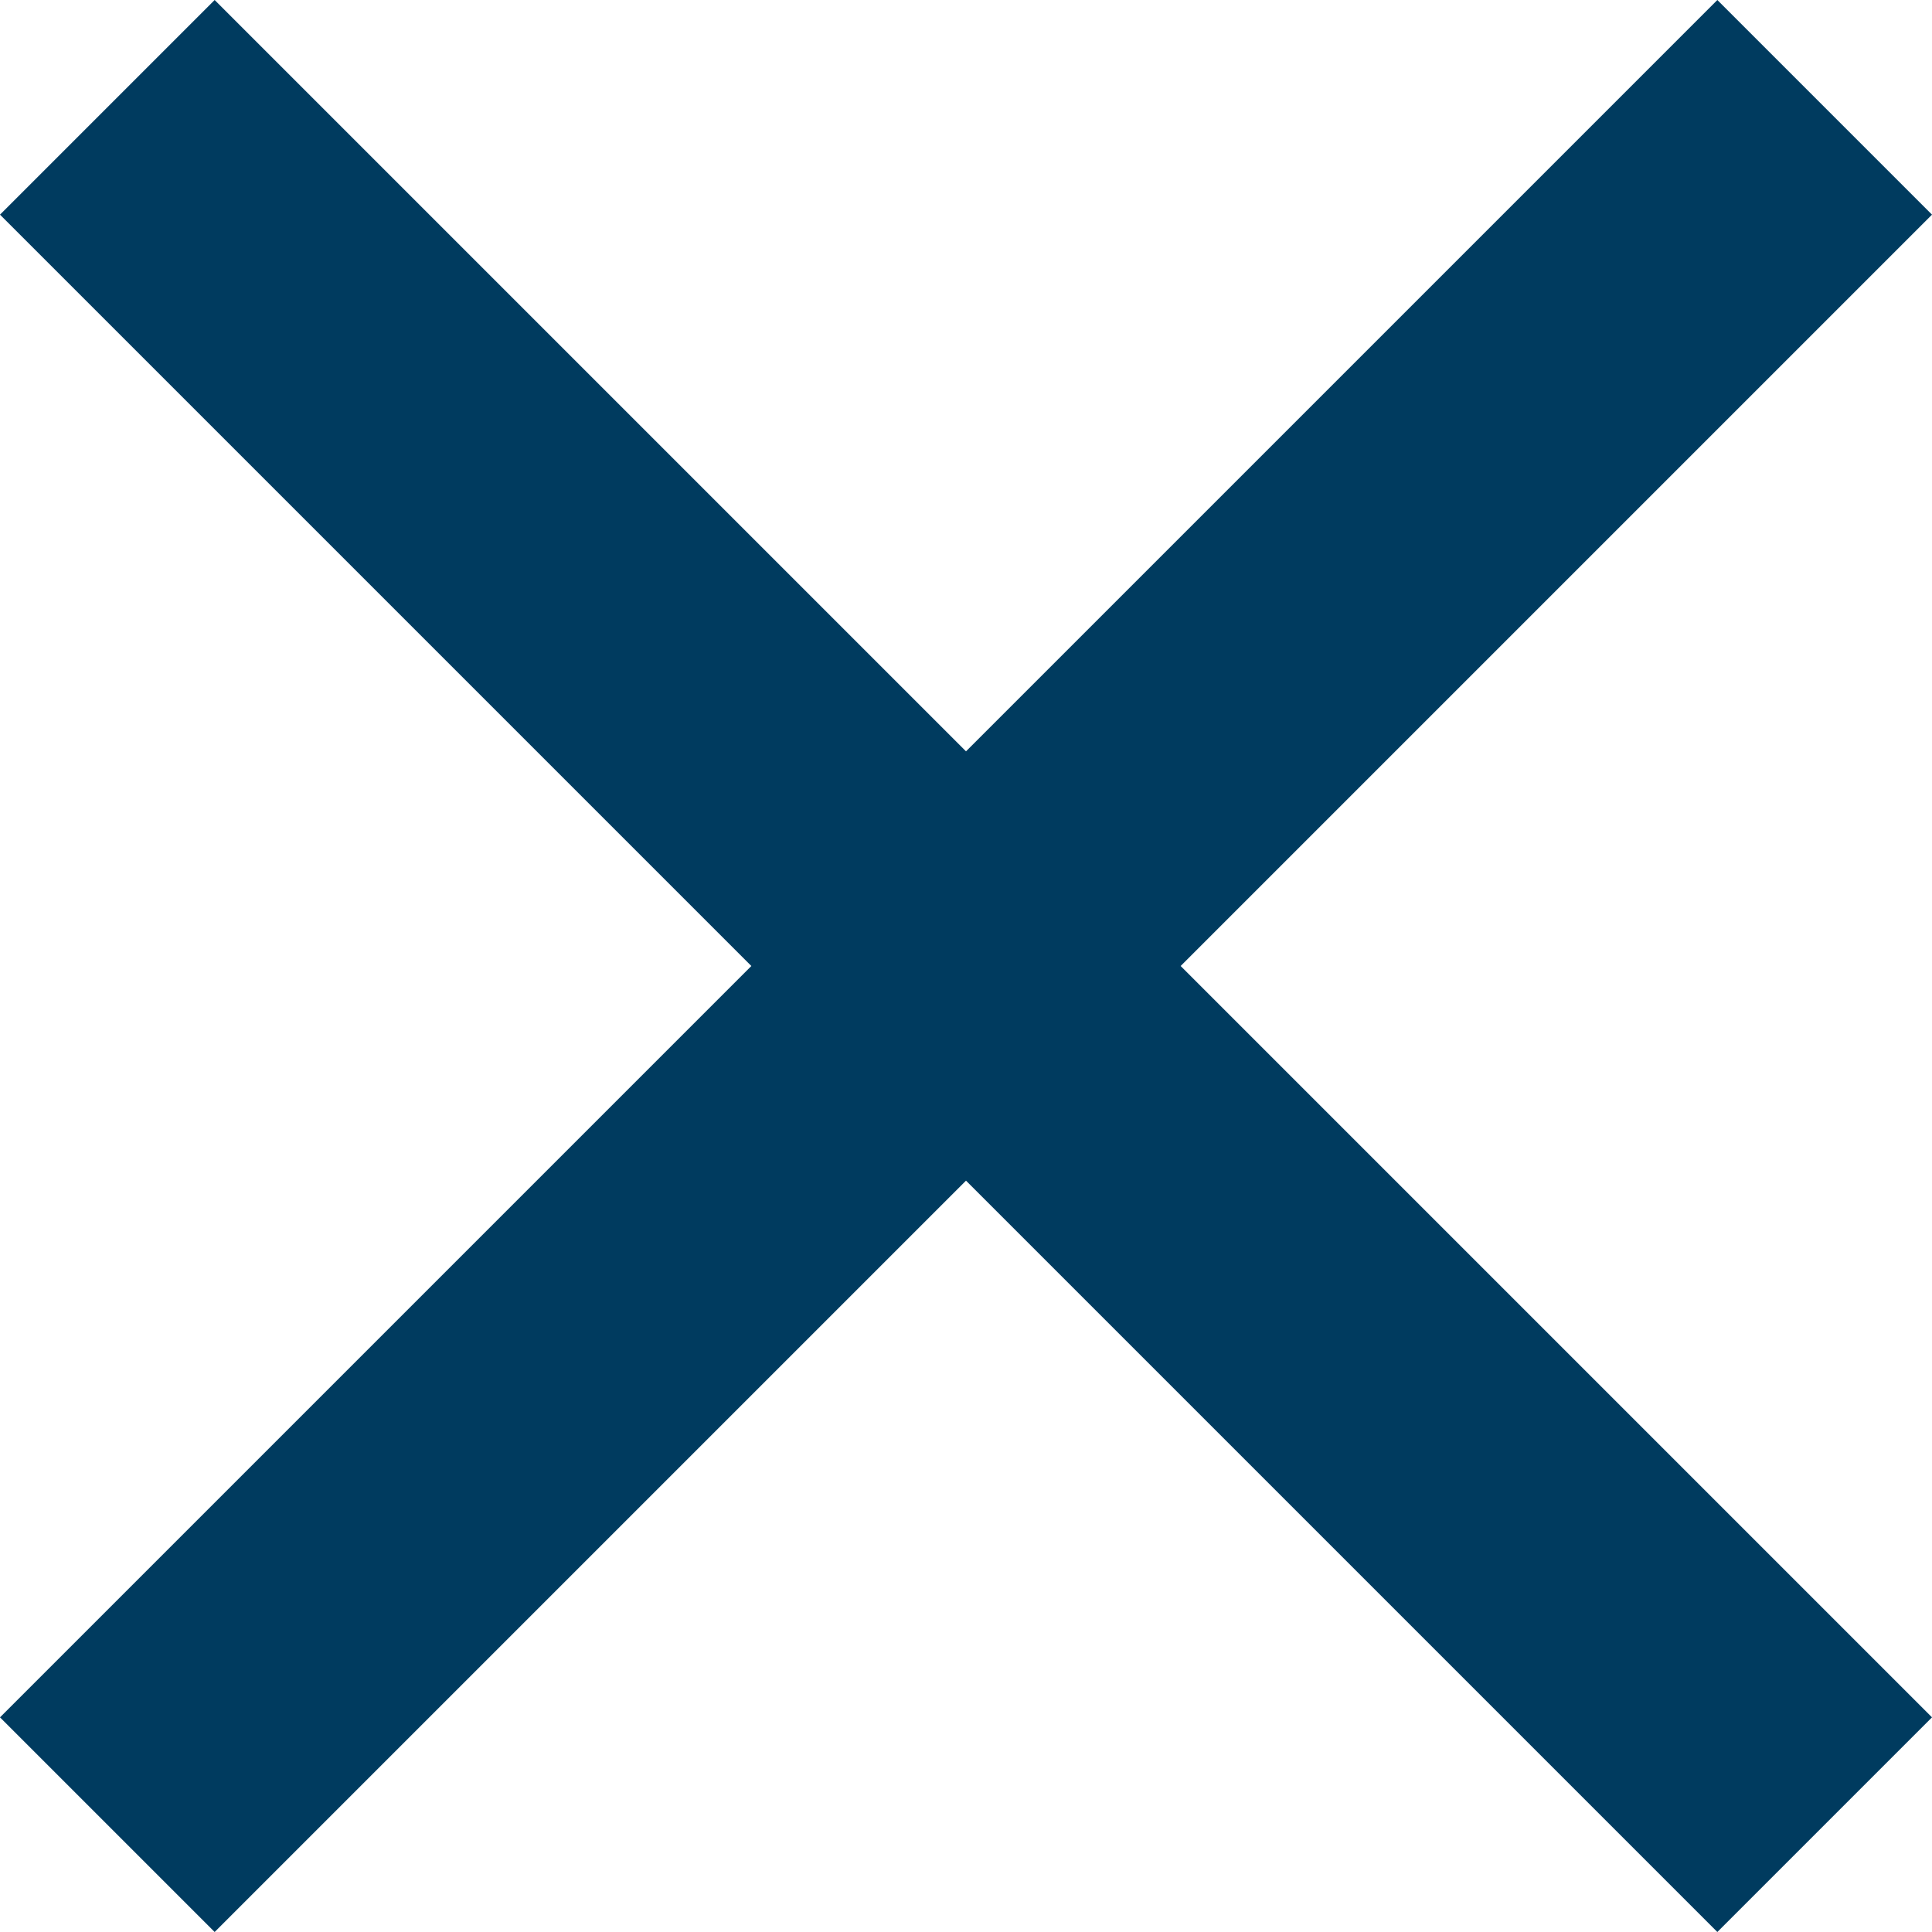 <svg width="10" height="10" viewBox="0 0 10 10" fill="none" xmlns="http://www.w3.org/2000/svg">
<path d="M5 3.889L8.889 0L10 1.111L6.111 5L10 8.889L8.889 10L5 6.111L1.111 10L0 8.889L3.889 5L0 1.111L1.111 0L5 3.889Z" fill="#003B5F"/>
</svg>
